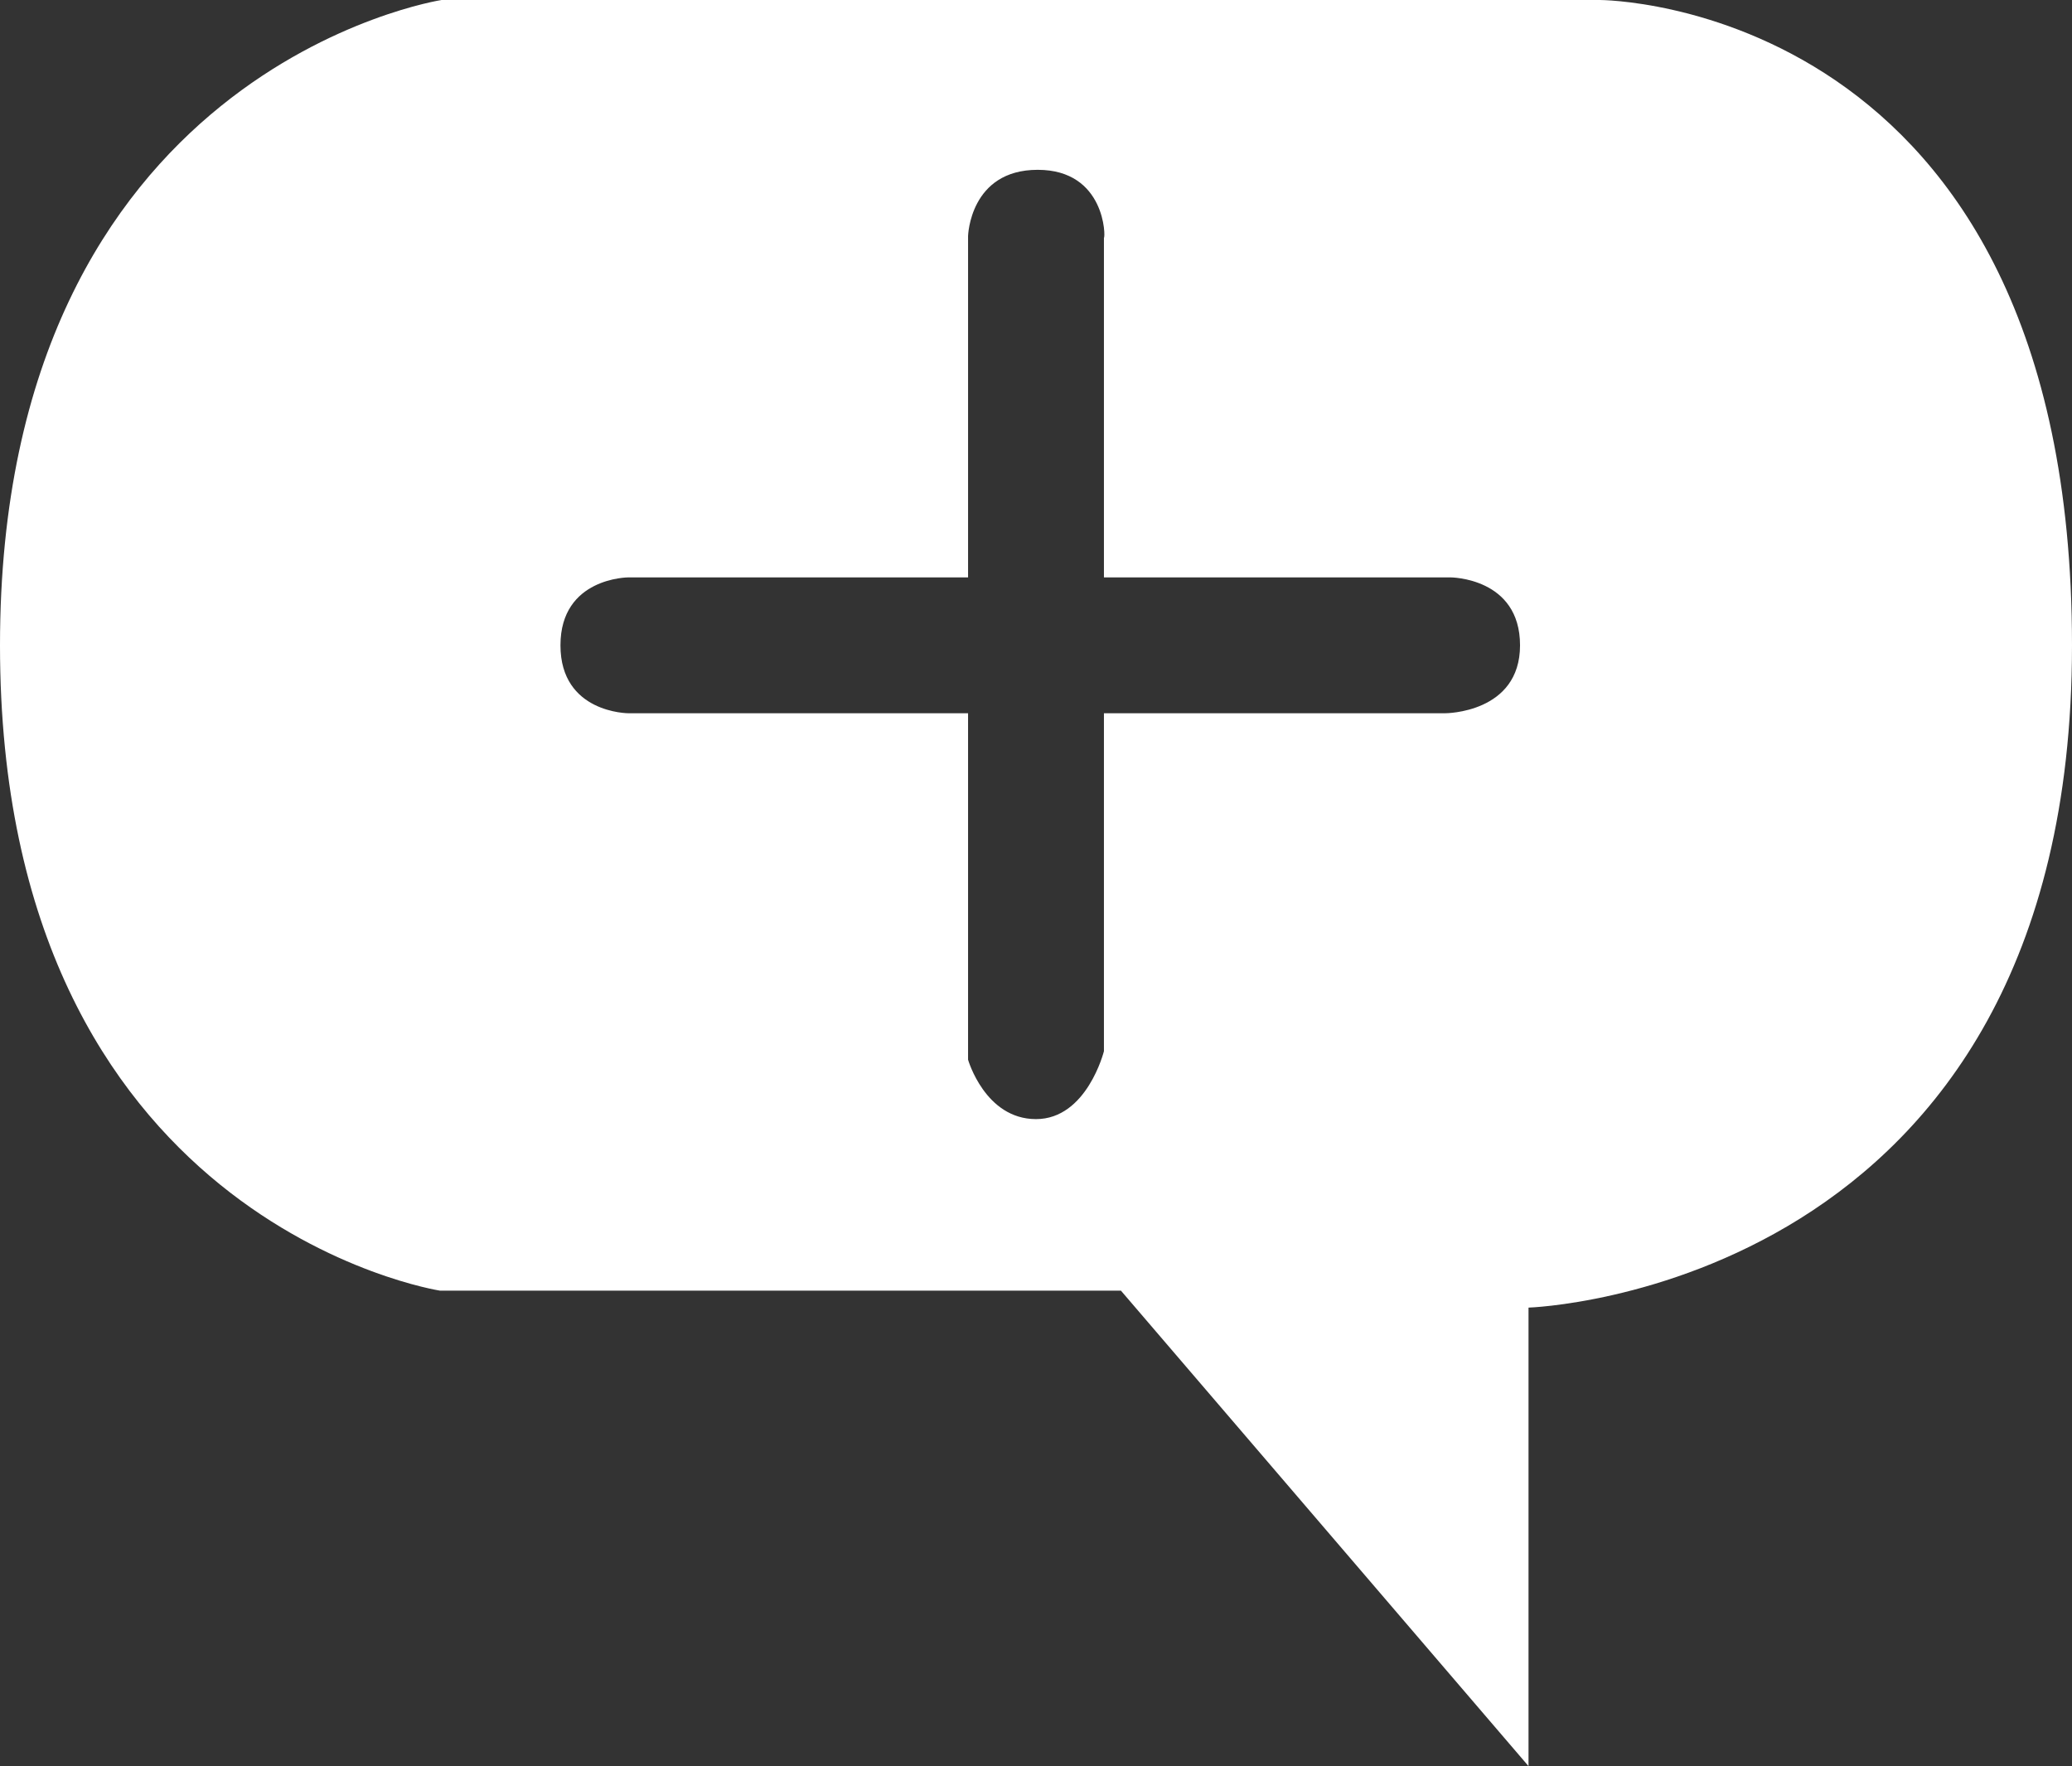 <?xml version="1.0" encoding="UTF-8"?>
<svg xmlns="http://www.w3.org/2000/svg" viewBox="0 0 122 104">
  <rect x="0" y="0" width="122" height="104" fill="#333333" stroke="none"/>
  <defs>
    <style>
      .b {
        fill: white;
        stroke-width: 0px;
      }
    </style>
  </defs>
  <path class="b" d="M90,104l-24-28H25.9S0,72,0,38,26,0,26,0h68.2s27.8,0,27.8,38-32,39-32,39v27ZM57,42v20.4s1,3.5,4,3.5,4-4,4-4v-19.9h20.1s4.4,0,4.4-4-4.1-4-4.1-4h-20.4V14c.1,0,.1-4-3.9-4s-4.1,3.9-4.1,3.9v20.1h-20s-4,0-4,4,4,4,4,4h20Z"/>
</svg>
